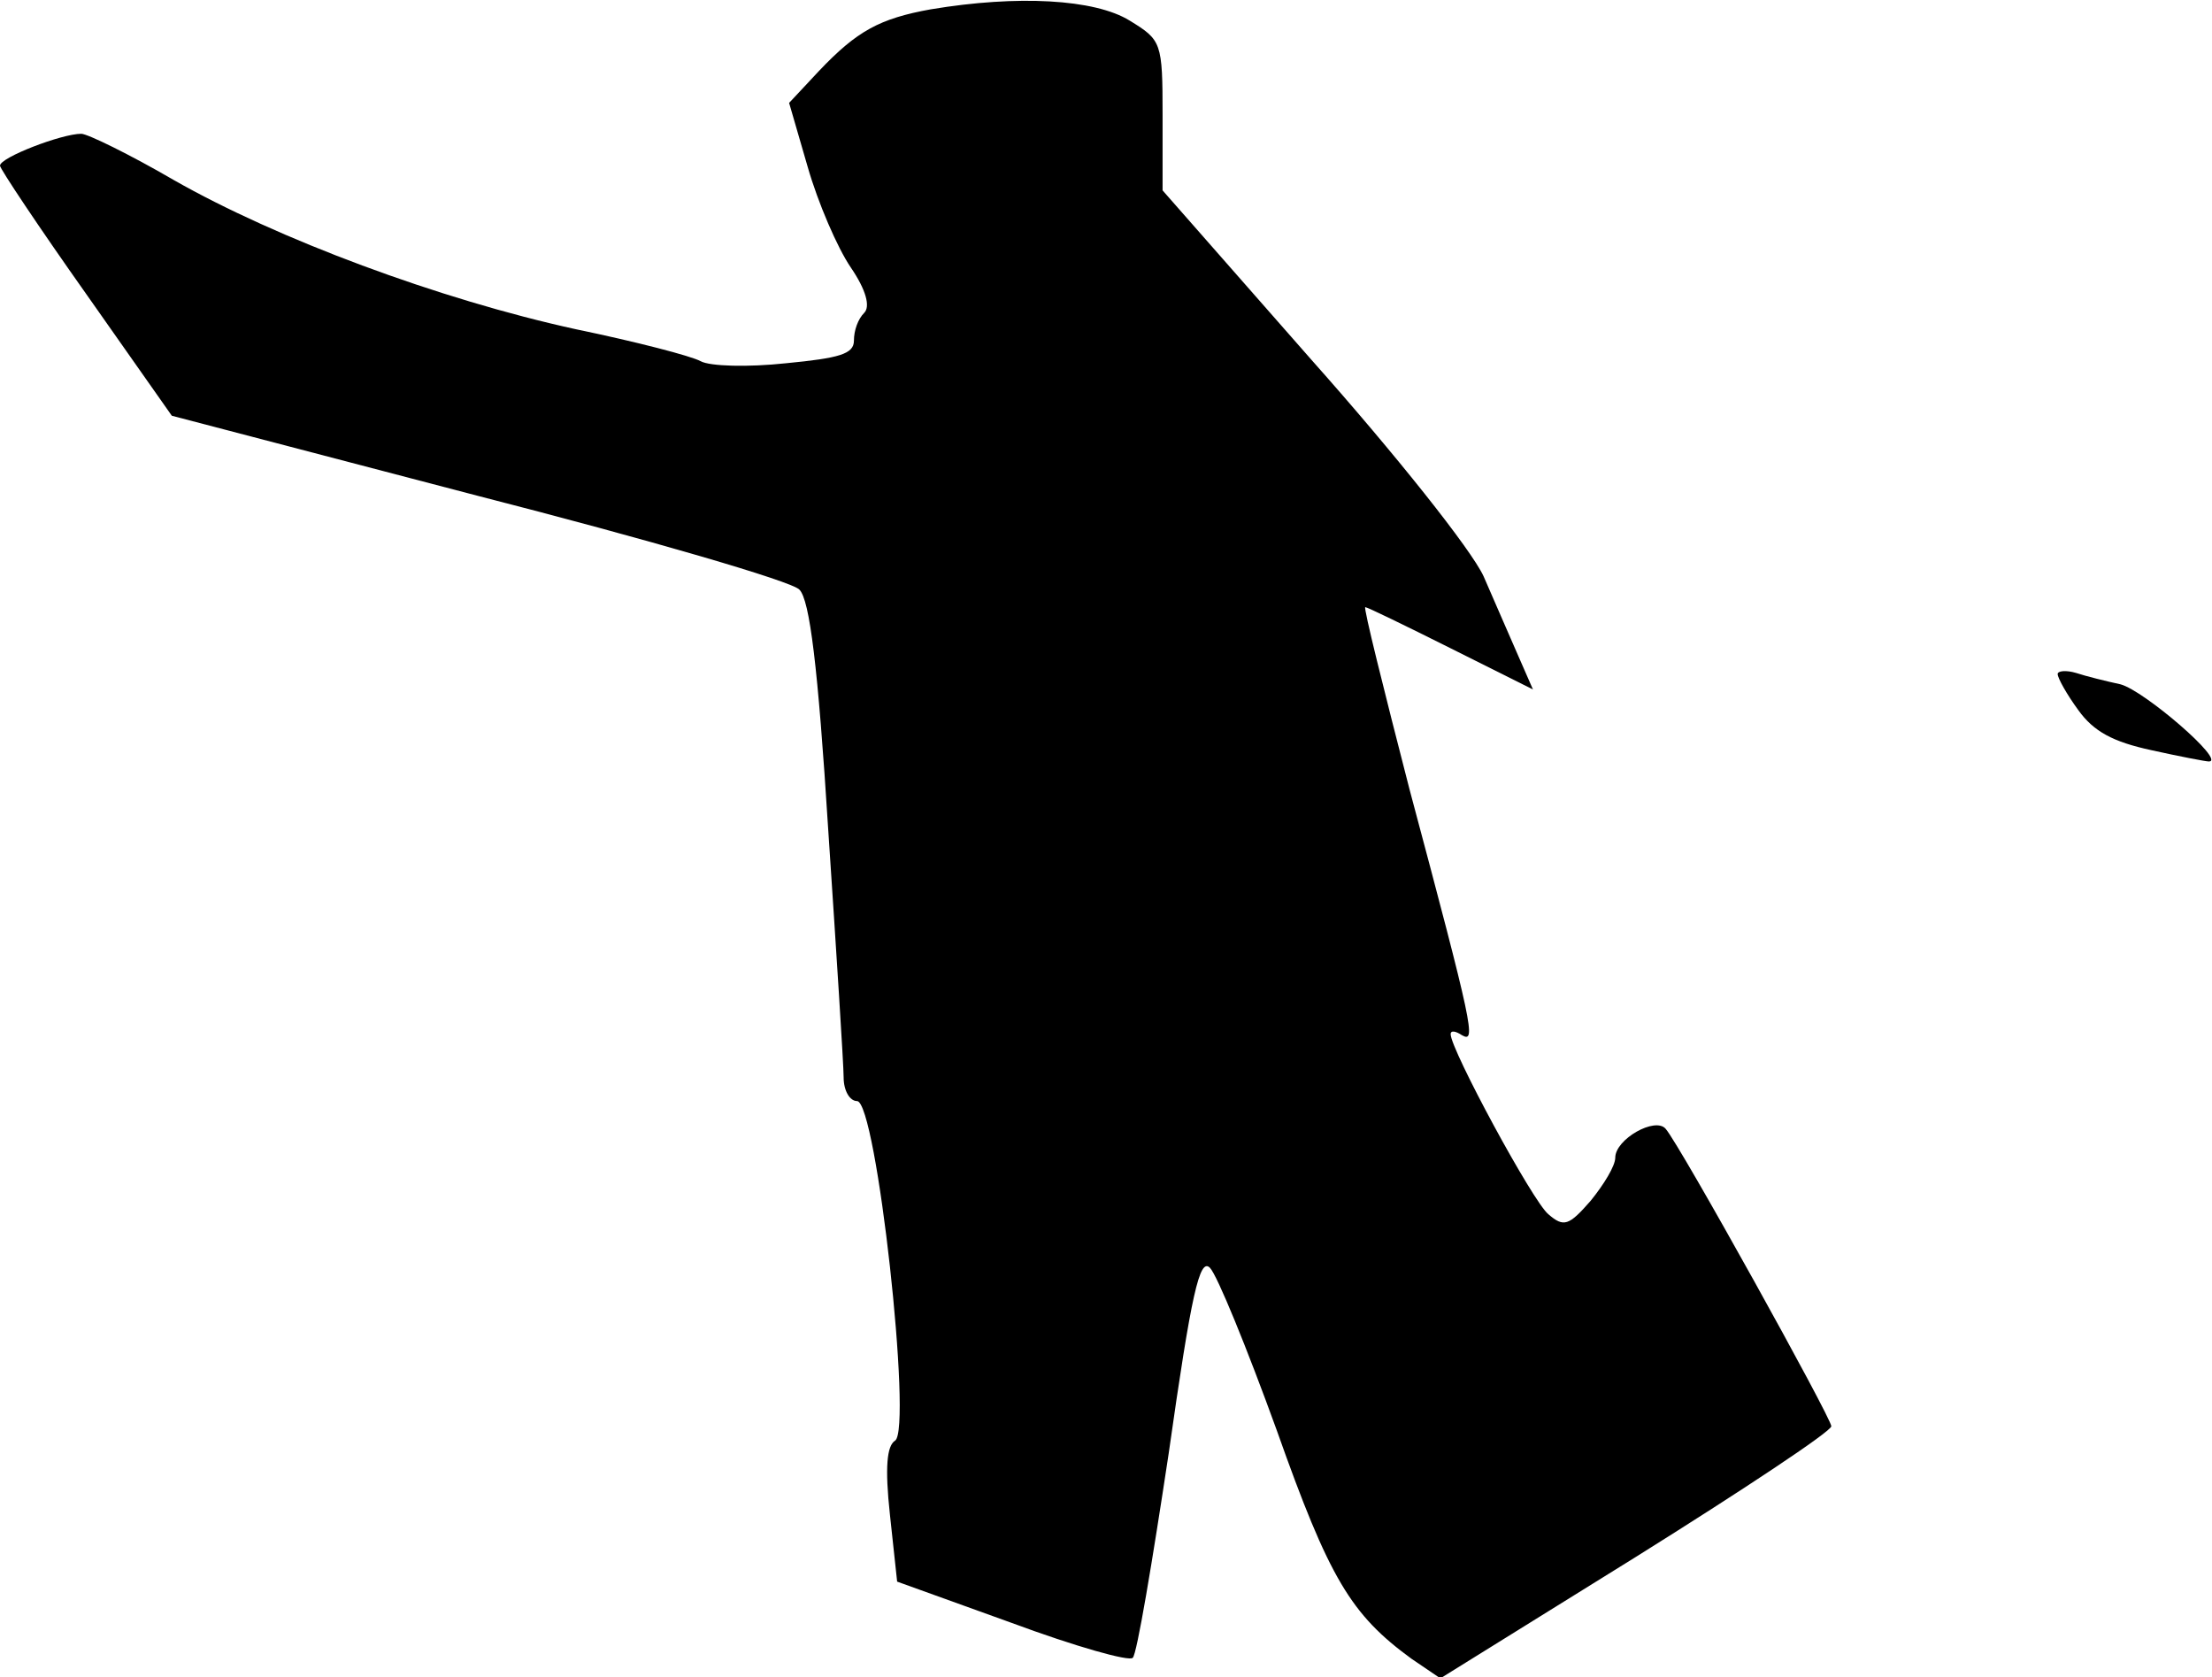 <?xml version="1.0" standalone="no"?>
<!DOCTYPE svg PUBLIC "-//W3C//DTD SVG 20010904//EN"
 "http://www.w3.org/TR/2001/REC-SVG-20010904/DTD/svg10.dtd">
<svg version="1.0" xmlns="http://www.w3.org/2000/svg"
 width="215pt" height="163pt" viewBox="0 0 215 163"
 preserveAspectRatio="xMidYMid meet">
<g transform="translate(0,163) scale(0.1,-0.1)"
fill="#000000" stroke="none">
<path fill="#000000" stroke="none" d="M905 1621 c-50 -9 -72 -21 -109 -60
l-29 -31 18 -62 c10 -35 29 -79 42 -98 15 -22 19 -38 13 -44 -6 -6 -10 -17
-10 -27 0 -13 -14 -17 -66 -22 -37 -4 -74 -3 -83 2 -9 5 -63 19 -121 31 -133
29 -291 88 -391 145 -43 25 -84 45 -90 45 -19 0 -79 -23 -79 -31 0 -3 38 -60
84 -125 l83 -118 298 -78 c164 -42 305 -83 312 -91 10 -10 18 -74 28 -233 8
-120 15 -229 15 -241 0 -13 6 -23 13 -23 19 0 54 -319 37 -330 -8 -5 -10 -26
-5 -72 l7 -65 111 -40 c62 -23 115 -38 118 -34 4 3 19 93 35 199 22 155 30
190 40 180 7 -7 36 -78 65 -158 51 -144 72 -179 131 -222 l28 -19 190 118
c104 65 190 122 190 127 0 8 -147 273 -161 289 -10 12 -49 -10 -49 -28 0 -8
-11 -26 -24 -42 -21 -24 -26 -26 -41 -13 -15 12 -95 160 -95 175 0 4 5 3 11
-1 14 -8 11 7 -51 239 -25 97 -45 177 -43 177 2 0 39 -18 83 -40 l80 -40 -14
32 c-8 18 -23 53 -34 78 -12 26 -86 119 -167 210 l-145 165 0 73 c0 71 -1 73
-32 92 -34 21 -109 25 -193 11z"/>
<path fill="#000000" stroke="none" d="M2000 975 c0 -4 9 -20 20 -35 15 -21
34 -31 71 -39 27 -6 53 -11 56 -11 17 0 -63 69 -86 75 -14 3 -34 8 -43 11 -10
3 -18 2 -18 -1z"/>
</g>
</svg>
